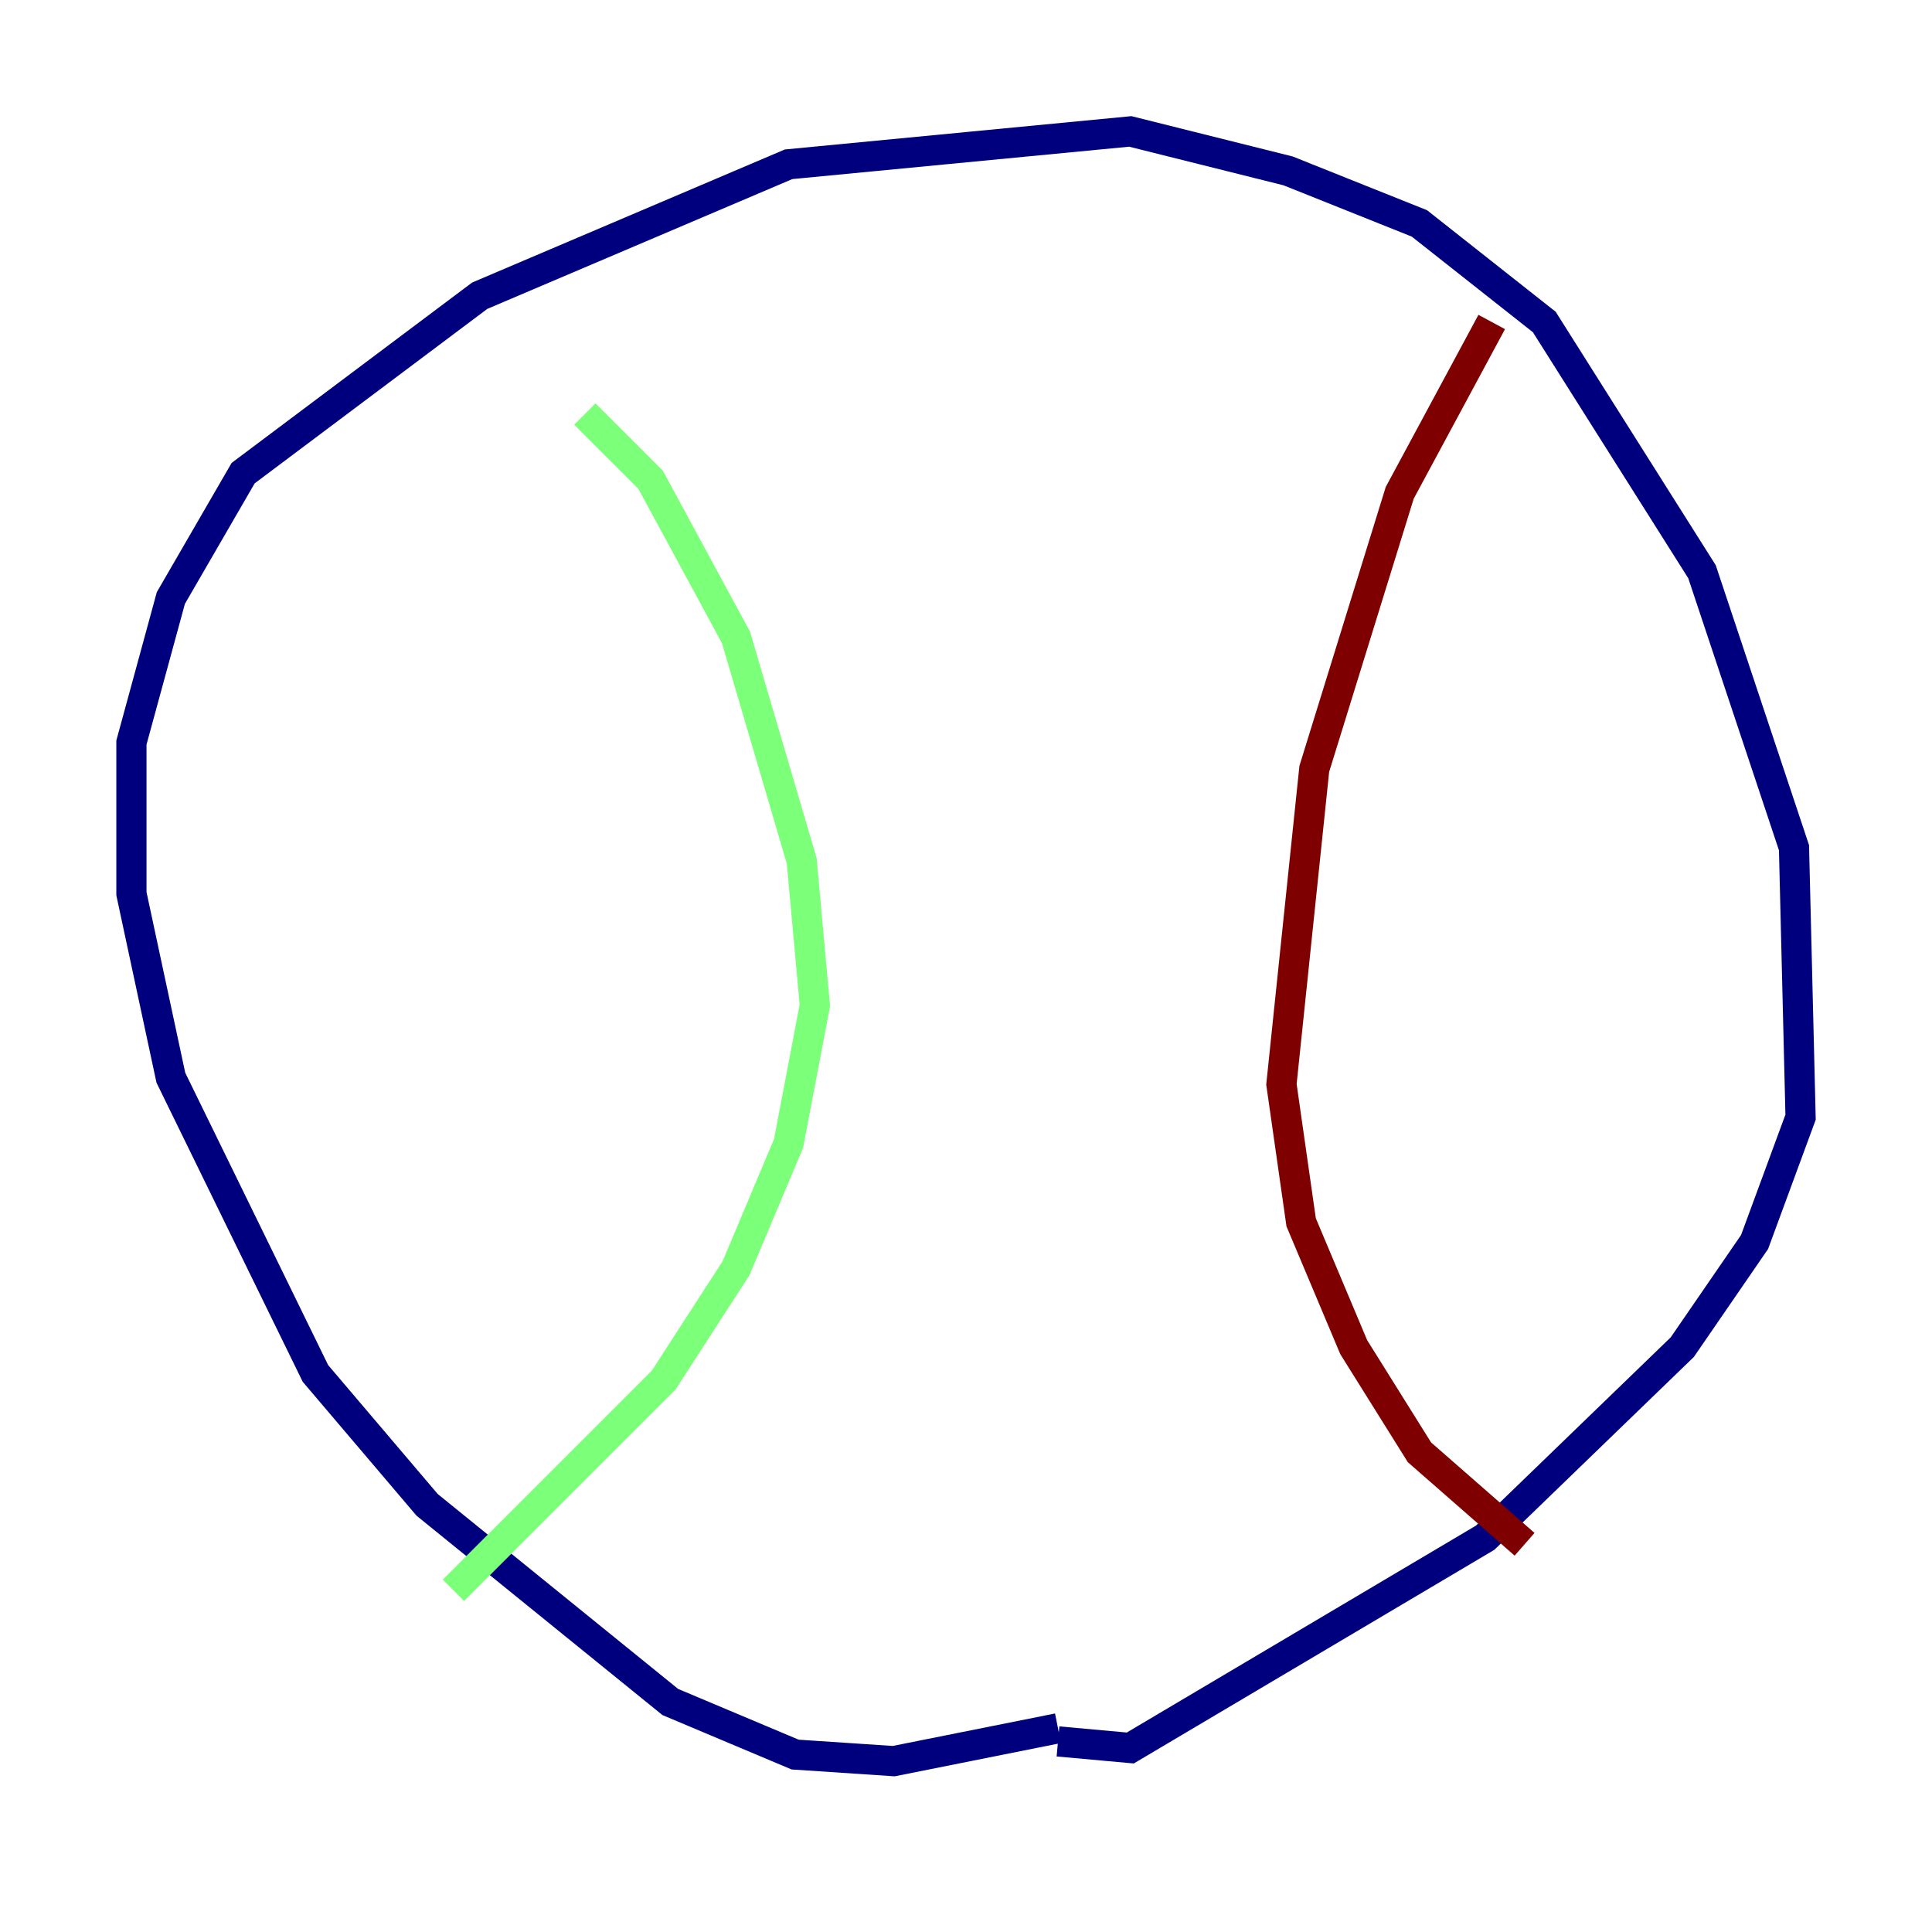 <?xml version="1.0" encoding="utf-8" ?>
<svg baseProfile="tiny" height="128" version="1.2" viewBox="0,0,128,128" width="128" xmlns="http://www.w3.org/2000/svg" xmlns:ev="http://www.w3.org/2001/xml-events" xmlns:xlink="http://www.w3.org/1999/xlink"><defs /><polyline fill="none" points="70.095,114.503 59.211,116.68 52.68,116.245 44.408,112.762 28.299,99.701 20.898,90.993 11.32,71.401 8.707,59.211 8.707,49.197 11.32,39.619 16.109,31.347 31.782,19.592 52.245,10.884 74.884,8.707 85.333,11.32 94.041,14.803 102.313,21.333 112.762,37.878 118.857,56.163 119.293,74.014 116.245,82.286 111.456,89.252 98.395,101.878 74.884,115.809 70.095,115.374" stroke="#00007f" stroke-width="2" /><polyline fill="none" points="38.748,27.429 43.102,31.782 48.762,42.231 53.116,57.034 53.986,66.612 52.245,75.755 48.762,84.027 43.973,91.429 30.041,105.361" stroke="#7cff79" stroke-width="2" /><polyline fill="none" points="98.83,21.333 92.735,32.653 87.075,50.939 84.898,71.837 86.204,80.98 89.687,89.252 94.041,96.218 101.007,102.313" stroke="#7f0000" stroke-width="2" /></svg>